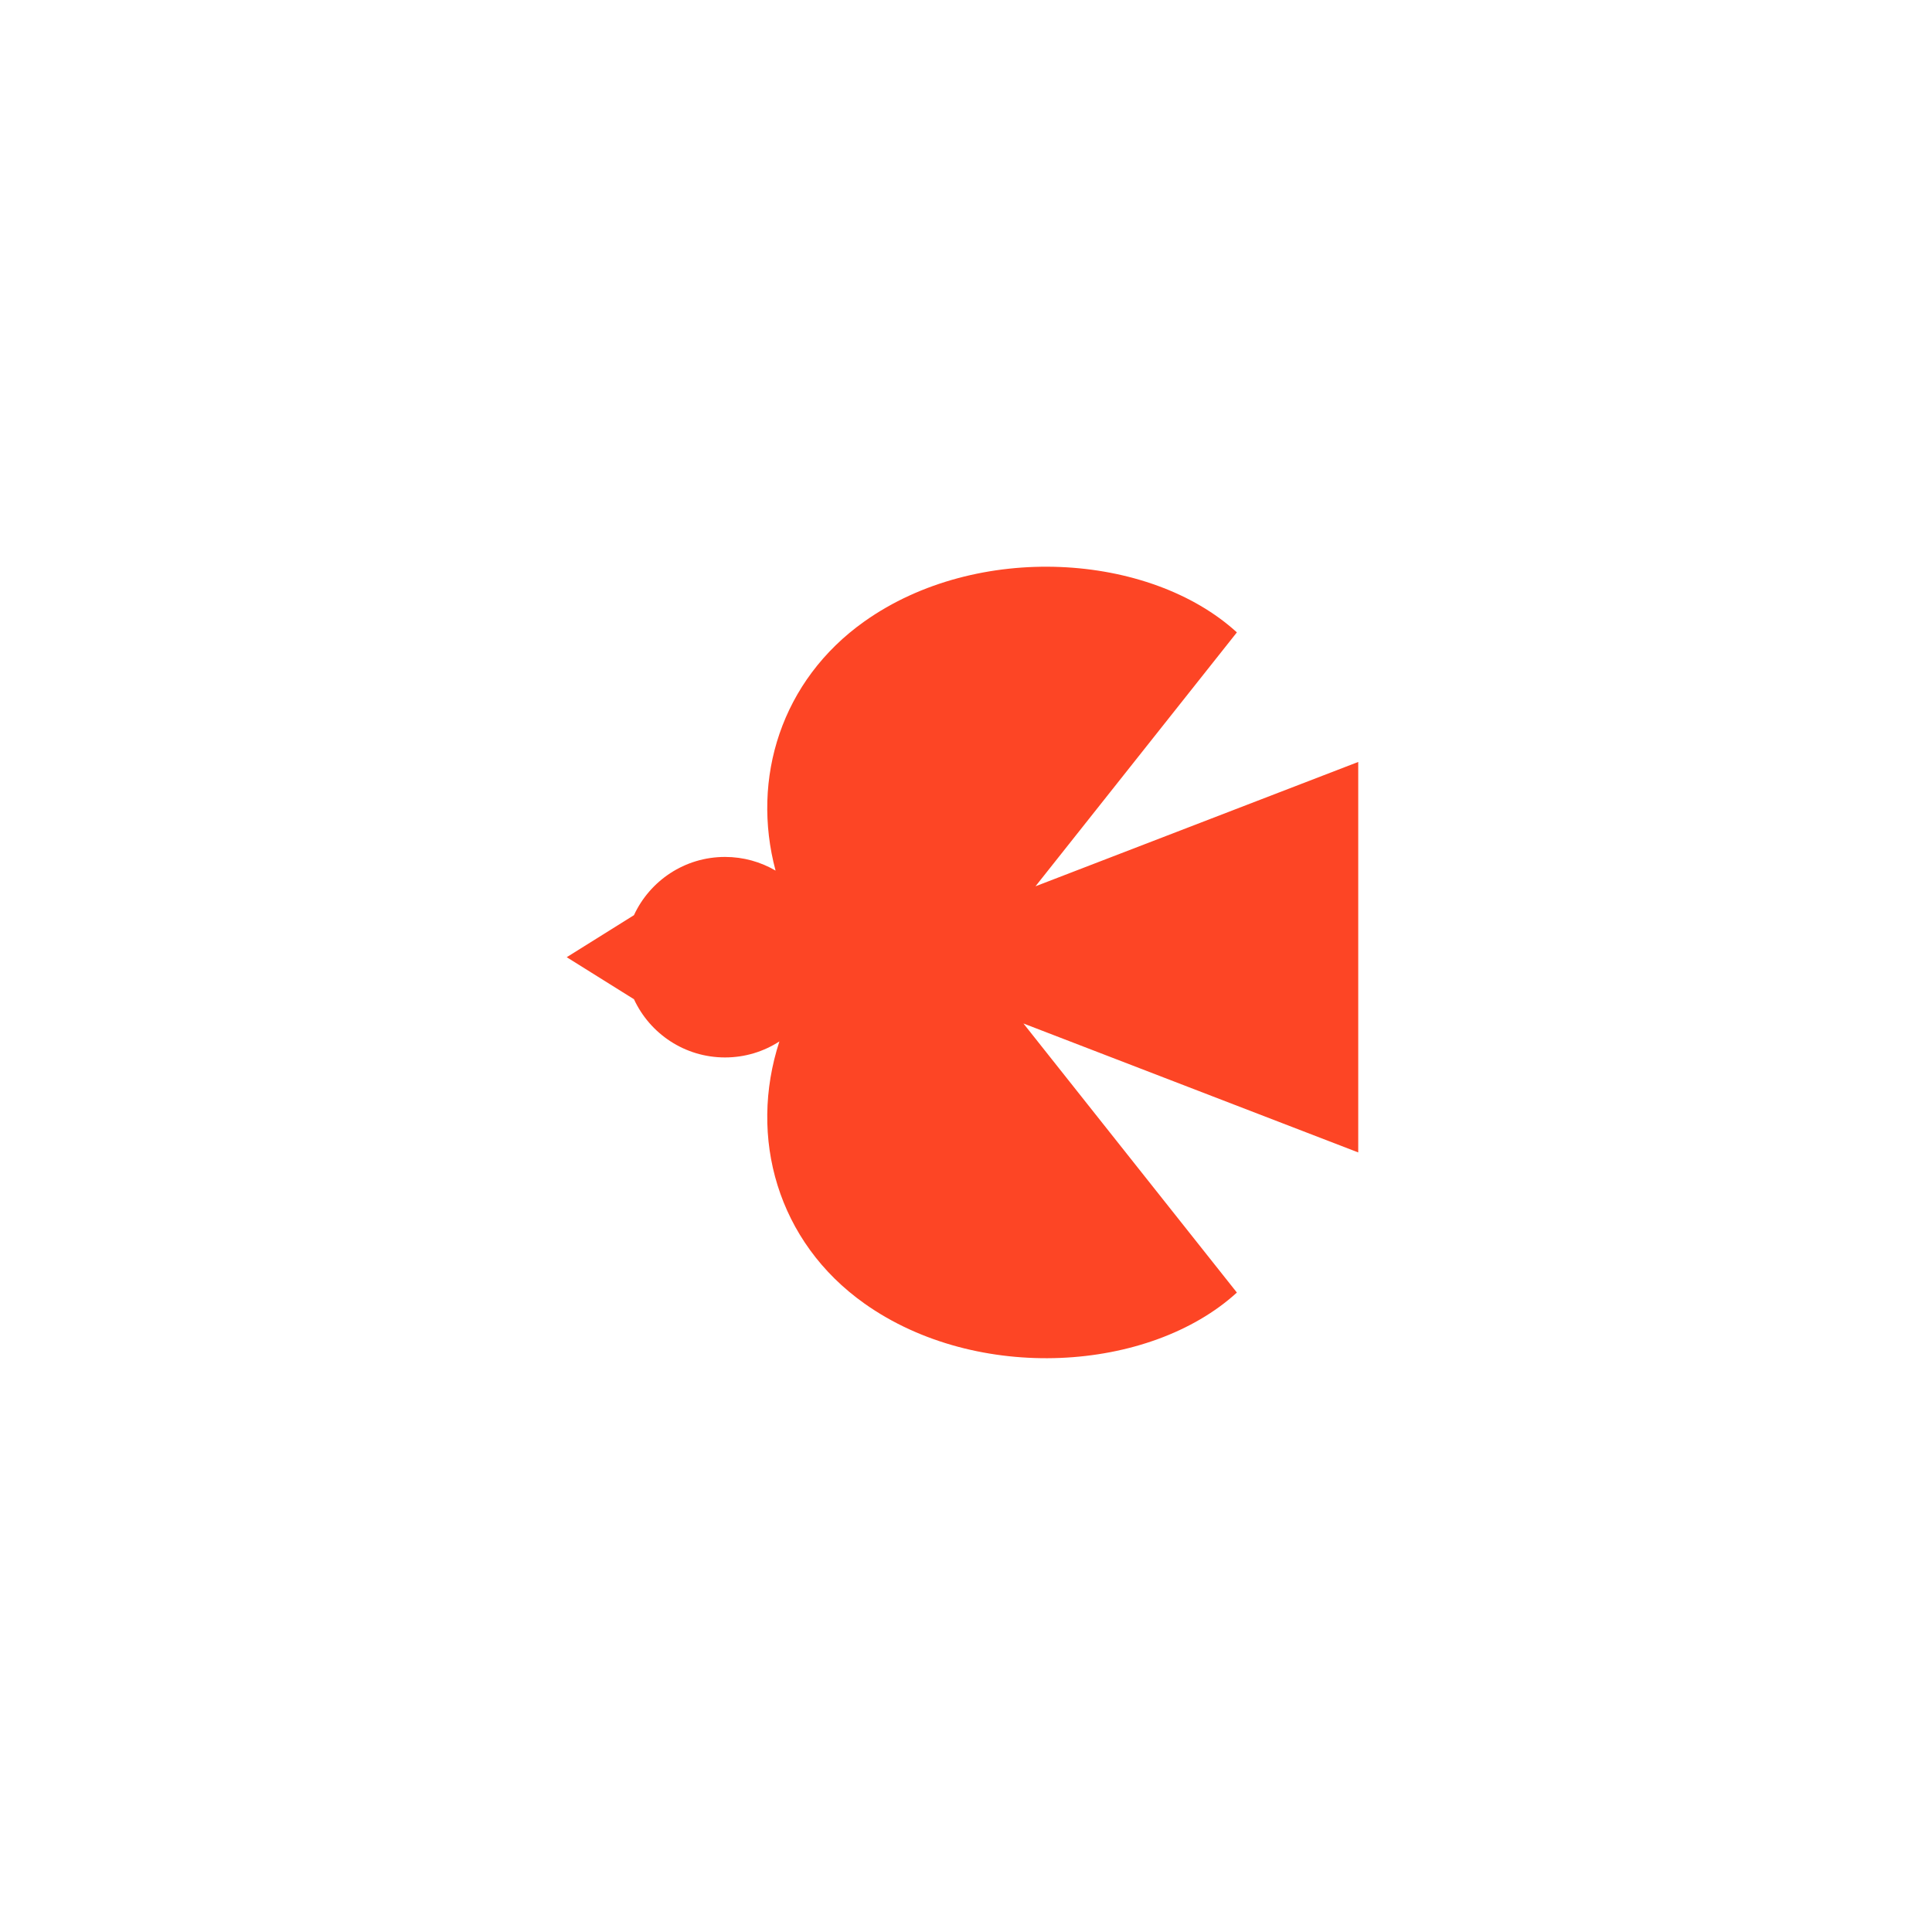 <svg width="150" height="150" viewBox="0 0 150 150" fill="none" xmlns="http://www.w3.org/2000/svg">
<path fill-rule="evenodd" clip-rule="evenodd" d="M67.122 48.24C60.649 52.824 58.302 60.442 60.215 67.593C59.063 66.919 57.721 66.532 56.29 66.532C53.156 66.532 50.454 68.384 49.22 71.054L44 74.317L49.221 77.58C50.455 80.249 53.156 82.1 56.29 82.1C57.846 82.1 59.296 81.643 60.512 80.856C58.091 88.289 60.345 96.412 67.122 101.211C75.875 107.41 89.251 106.546 96.031 100.354L79.459 79.462L105.453 89.474V59.158L80.395 68.811L96.031 49.098C89.251 42.905 75.875 42.041 67.122 48.24Z" fill="#FD4525"/>
</svg>

